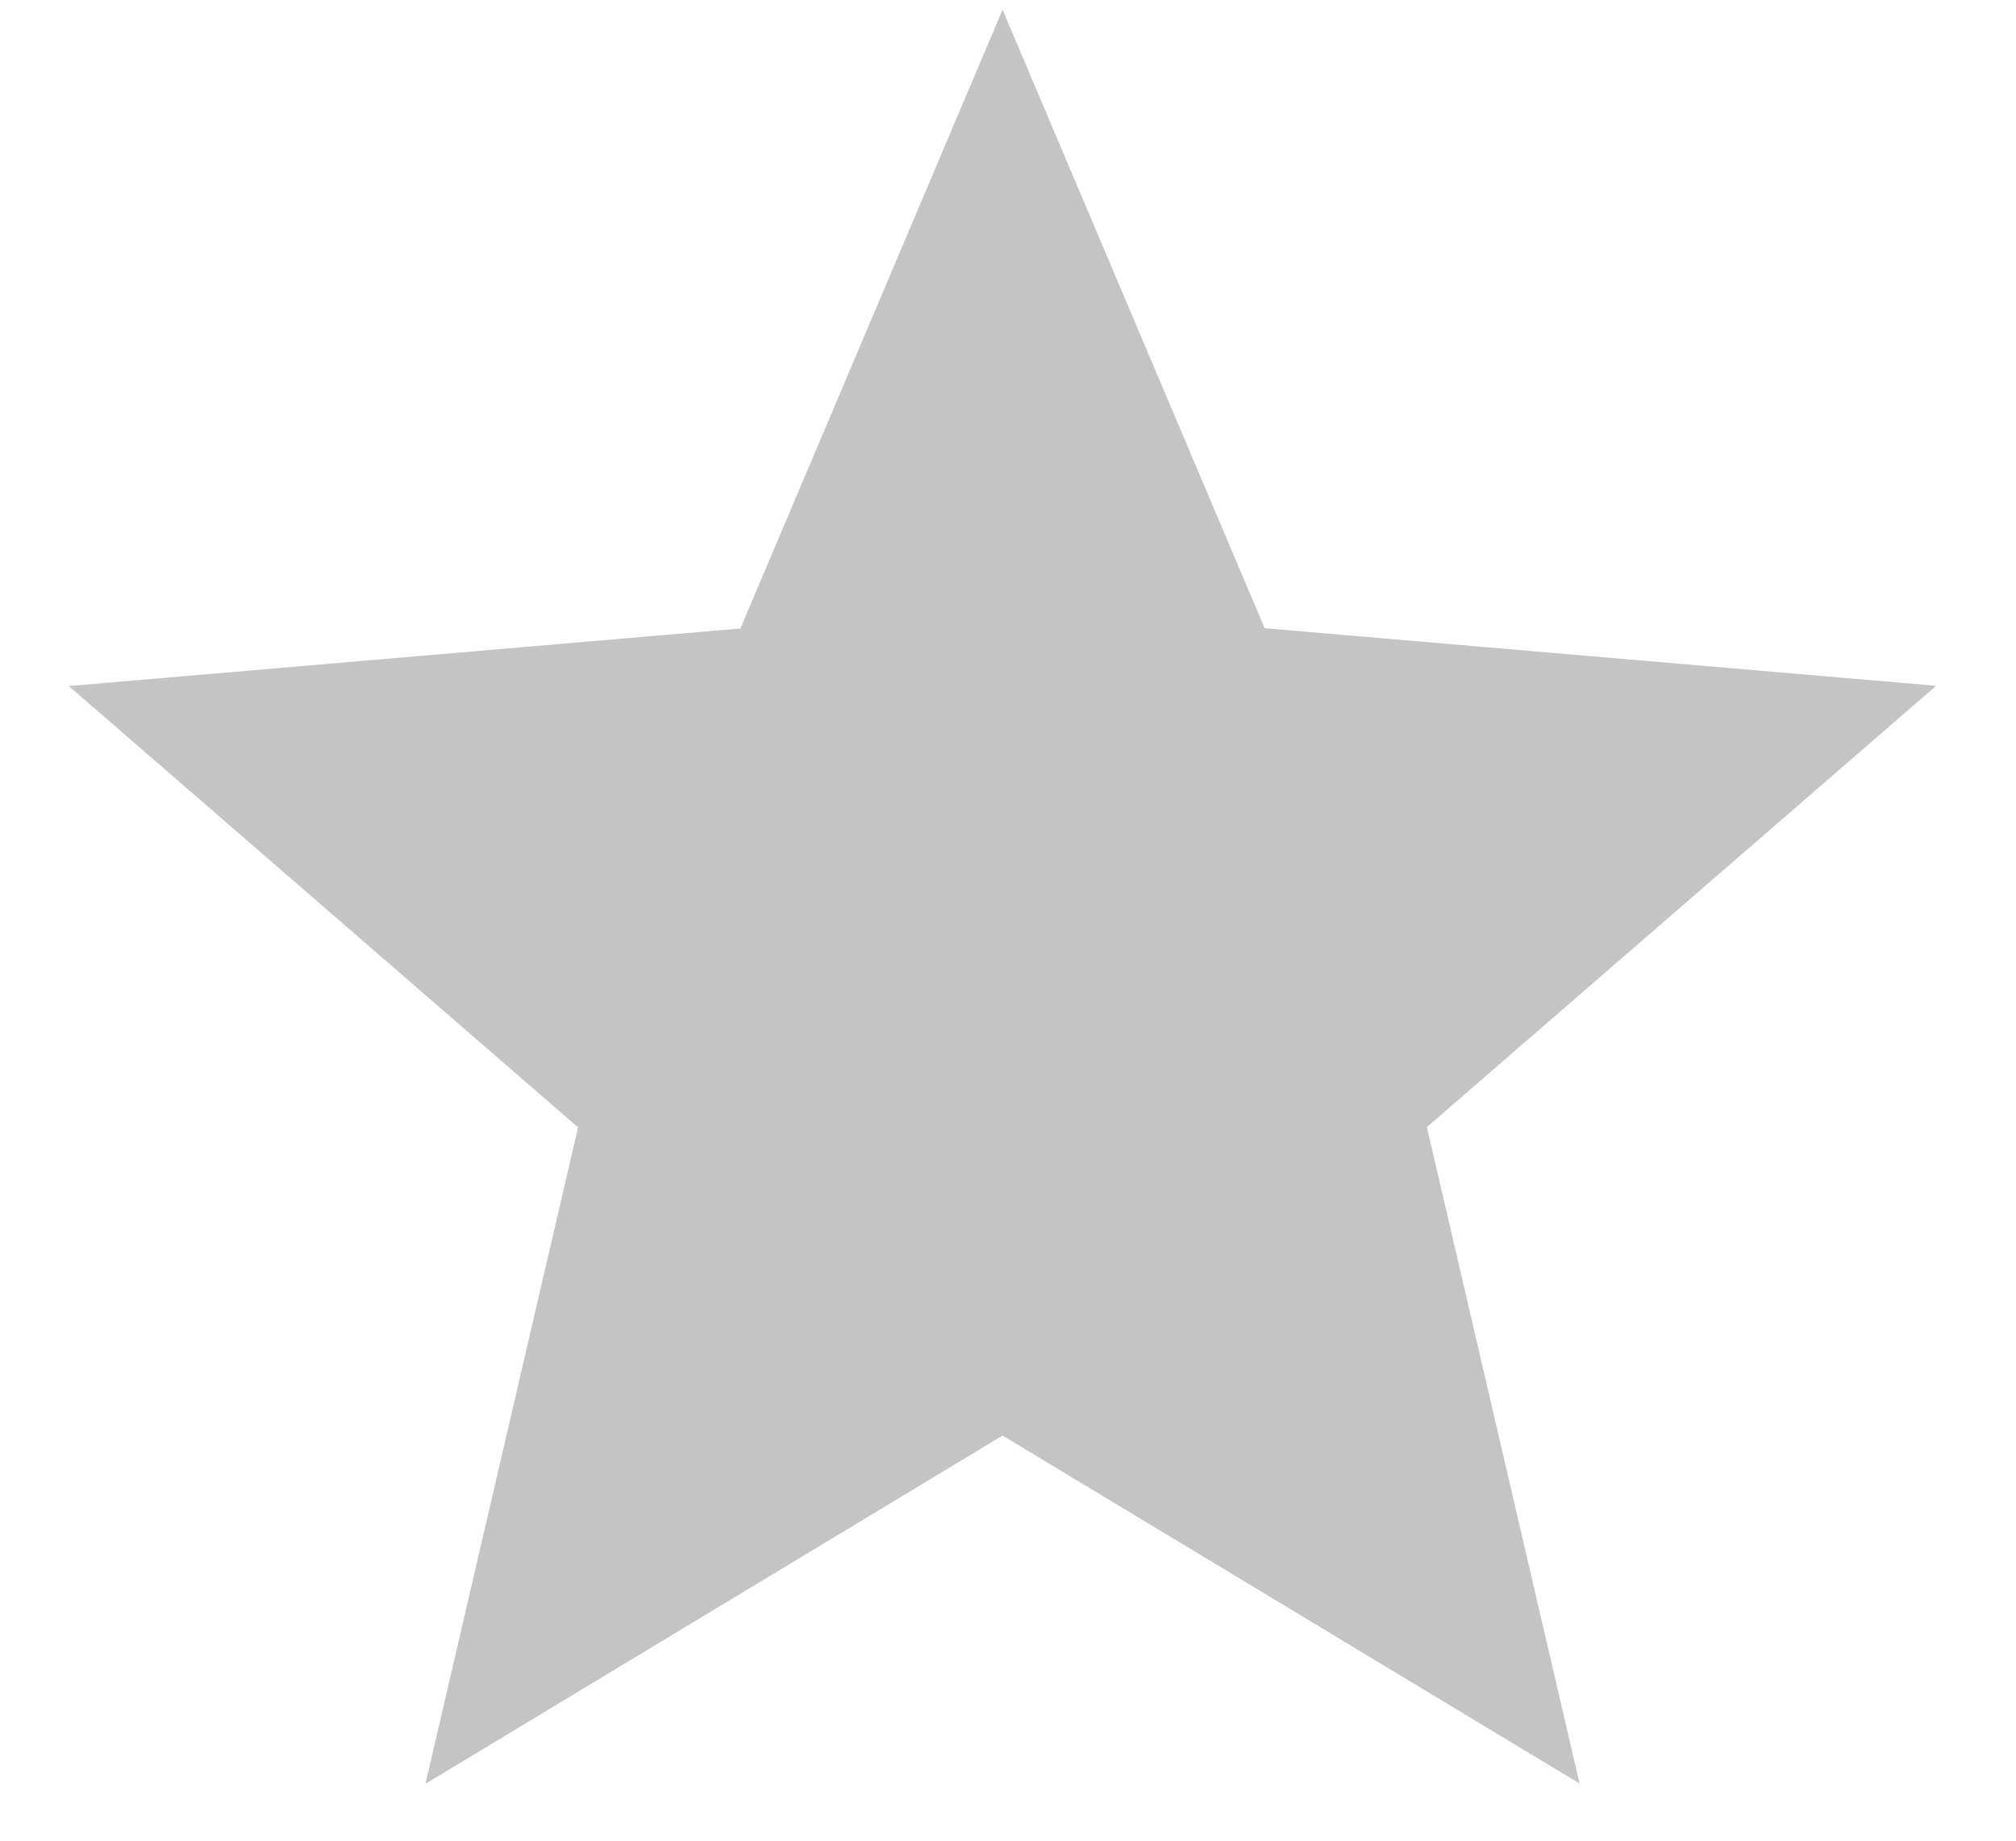 <svg width="23" height="21" viewBox="0 0 23 21" fill="none" xmlns="http://www.w3.org/2000/svg">
<path d="M11.438 16.378L18.021 20.348L16.279 12.859L22.089 7.824L14.428 7.167L11.438 0.111L8.447 7.17L0.785 7.827L6.595 12.862L4.854 20.351L11.438 16.378Z" fill="#C4C4C4"/>
</svg>
